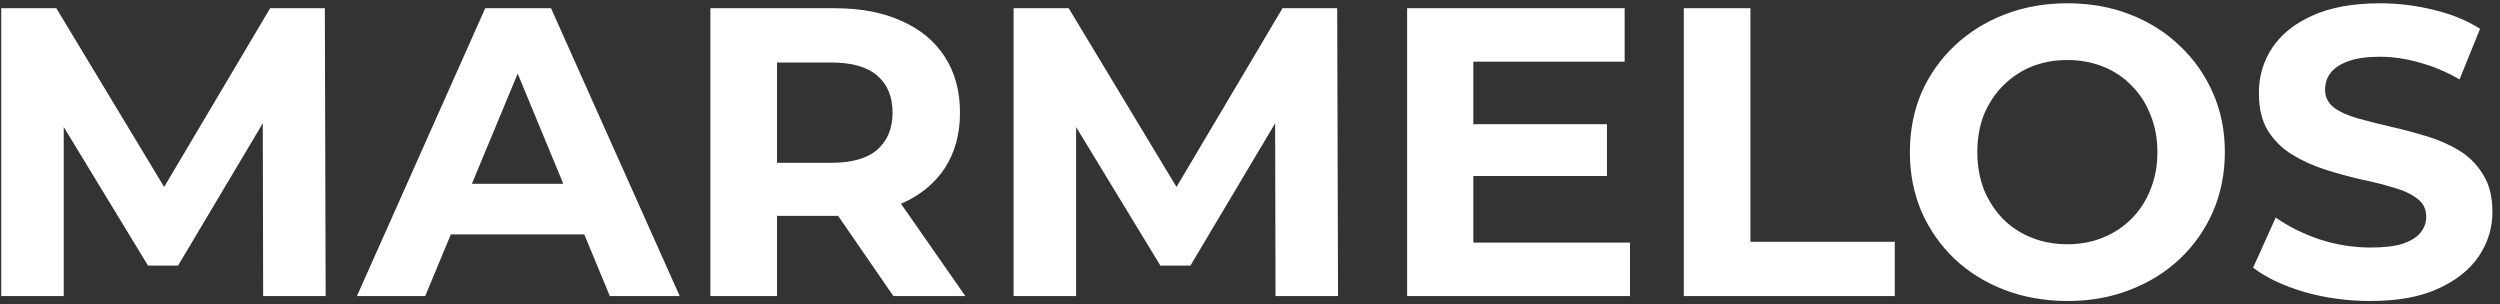 <svg width="304" height="37" viewBox="0 0 304 37" fill="none" xmlns="http://www.w3.org/2000/svg">
<rect x="0" y="0" width="304" height="37" fill="#333333" stroke="none"/>
<path d="M0.15 36V1H6.85L21.75 25.7H18.2L32.85 1H39.5L39.6 36H32L31.95 12.65H33.35L21.65 32.3H18L6.05 12.65H7.75V36H0.15ZM43.404 36L59.004 1H67.004L82.654 36H74.154L61.354 5.1H64.554L51.704 36H43.404ZM51.204 28.5L53.354 22.35H71.354L73.554 28.5H51.204ZM86.385 36V1H101.535C104.668 1 107.368 1.517 109.635 2.55C111.902 3.55 113.652 5 114.885 6.9C116.118 8.8 116.735 11.067 116.735 13.7C116.735 16.3 116.118 18.55 114.885 20.45C113.652 22.317 111.902 23.75 109.635 24.75C107.368 25.75 104.668 26.25 101.535 26.25H90.885L94.485 22.7V36H86.385ZM108.635 36L99.885 23.3H108.535L117.385 36H108.635ZM94.485 23.6L90.885 19.8H101.085C103.585 19.8 105.452 19.267 106.685 18.2C107.918 17.1 108.535 15.6 108.535 13.7C108.535 11.767 107.918 10.267 106.685 9.2C105.452 8.133 103.585 7.6 101.085 7.6H90.885L94.485 3.75V23.6ZM123.253 36V1H129.953L144.853 25.7H141.303L155.953 1H162.603L162.703 36H155.103L155.053 12.65H156.453L144.753 32.3H141.103L129.153 12.65H130.853V36H123.253ZM178.557 15.1H195.407V21.4H178.557V15.1ZM179.157 29.5H198.207V36H171.107V1H197.557V7.5H179.157V29.5ZM204.752 36V1H212.852V29.4H230.402V36H204.752ZM251.441 36.6C248.675 36.6 246.108 36.15 243.741 35.25C241.408 34.35 239.375 33.083 237.641 31.45C235.941 29.817 234.608 27.9 233.641 25.7C232.708 23.5 232.241 21.1 232.241 18.5C232.241 15.9 232.708 13.5 233.641 11.3C234.608 9.1 235.958 7.183 237.691 5.55C239.425 3.917 241.458 2.65 243.791 1.75C246.125 0.85 248.658 0.4 251.391 0.4C254.158 0.4 256.691 0.85 258.991 1.75C261.325 2.65 263.341 3.917 265.041 5.55C266.775 7.183 268.125 9.1 269.091 11.3C270.058 13.467 270.541 15.867 270.541 18.5C270.541 21.1 270.058 23.517 269.091 25.75C268.125 27.95 266.775 29.867 265.041 31.5C263.341 33.1 261.325 34.35 258.991 35.25C256.691 36.15 254.175 36.6 251.441 36.6ZM251.391 29.7C252.958 29.7 254.391 29.433 255.691 28.9C257.025 28.367 258.191 27.6 259.191 26.6C260.191 25.6 260.958 24.417 261.491 23.05C262.058 21.683 262.341 20.167 262.341 18.5C262.341 16.833 262.058 15.317 261.491 13.95C260.958 12.583 260.191 11.4 259.191 10.4C258.225 9.4 257.075 8.633 255.741 8.1C254.408 7.567 252.958 7.3 251.391 7.3C249.825 7.3 248.375 7.567 247.041 8.1C245.741 8.633 244.591 9.4 243.591 10.4C242.591 11.4 241.808 12.583 241.241 13.95C240.708 15.317 240.441 16.833 240.441 18.5C240.441 20.133 240.708 21.65 241.241 23.05C241.808 24.417 242.575 25.6 243.541 26.6C244.541 27.6 245.708 28.367 247.041 28.9C248.375 29.433 249.825 29.7 251.391 29.7ZM288.229 36.6C285.429 36.6 282.746 36.233 280.179 35.5C277.612 34.733 275.546 33.75 273.979 32.55L276.729 26.45C278.229 27.517 279.996 28.4 282.029 29.1C284.096 29.767 286.179 30.1 288.279 30.1C289.879 30.1 291.162 29.95 292.129 29.65C293.129 29.317 293.862 28.867 294.329 28.3C294.796 27.733 295.029 27.083 295.029 26.35C295.029 25.417 294.662 24.683 293.929 24.15C293.196 23.583 292.229 23.133 291.029 22.8C289.829 22.433 288.496 22.1 287.029 21.8C285.596 21.467 284.146 21.067 282.679 20.6C281.246 20.133 279.929 19.533 278.729 18.8C277.529 18.067 276.546 17.1 275.779 15.9C275.046 14.7 274.679 13.167 274.679 11.3C274.679 9.3 275.212 7.483 276.279 5.85C277.379 4.183 279.012 2.867 281.179 1.9C283.379 0.9 286.129 0.4 289.429 0.4C291.629 0.4 293.796 0.667 295.929 1.2C298.062 1.7 299.946 2.467 301.579 3.5L299.079 9.65C297.446 8.717 295.812 8.033 294.179 7.6C292.546 7.133 290.946 6.9 289.379 6.9C287.812 6.9 286.529 7.083 285.529 7.45C284.529 7.817 283.812 8.3 283.379 8.9C282.946 9.467 282.729 10.133 282.729 10.9C282.729 11.8 283.096 12.533 283.829 13.1C284.562 13.633 285.529 14.067 286.729 14.4C287.929 14.733 289.246 15.067 290.679 15.4C292.146 15.733 293.596 16.117 295.029 16.55C296.496 16.983 297.829 17.567 299.029 18.3C300.229 19.033 301.196 20 301.929 21.2C302.696 22.4 303.079 23.917 303.079 25.75C303.079 27.717 302.529 29.517 301.429 31.15C300.329 32.783 298.679 34.1 296.479 35.1C294.312 36.1 291.562 36.6 288.229 36.6Z" fill="white"/>
</svg>
